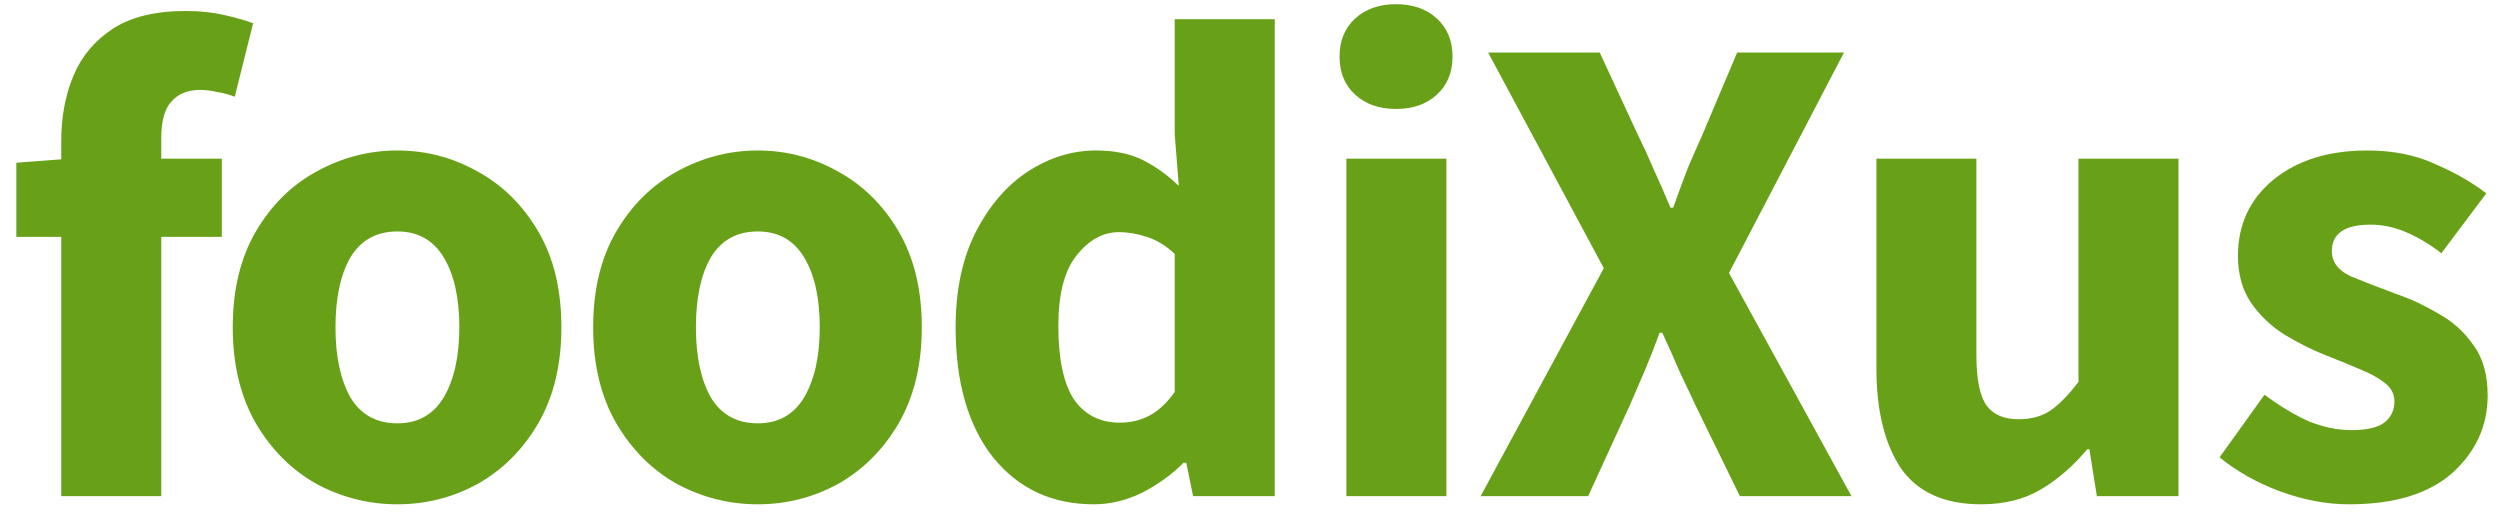 <svg width="129" height="27" viewBox="0 0 129 27" fill="none" xmlns="http://www.w3.org/2000/svg">
<path d="M3.16 25.601V12.224H0.843V8.397L3.16 8.221V7.273C3.16 6.033 3.371 4.909 3.792 3.903C4.213 2.896 4.892 2.089 5.828 1.48C6.765 0.872 8.017 0.567 9.585 0.567C10.311 0.567 10.978 0.637 11.586 0.778C12.195 0.918 12.687 1.059 13.061 1.199L12.113 4.991C11.809 4.874 11.504 4.792 11.2 4.745C10.896 4.675 10.603 4.64 10.322 4.64C9.69 4.64 9.199 4.839 8.848 5.237C8.497 5.611 8.321 6.243 8.321 7.133V8.186H11.446V12.224H8.321V25.601H3.16ZM20.506 26.022C19.032 26.022 17.639 25.671 16.328 24.969C15.041 24.243 13.999 23.202 13.203 21.844C12.408 20.463 12.01 18.813 12.01 16.893C12.01 14.951 12.408 13.301 13.203 11.943C13.999 10.585 15.041 9.555 16.328 8.853C17.639 8.128 19.032 7.765 20.506 7.765C21.981 7.765 23.362 8.128 24.649 8.853C25.937 9.555 26.978 10.585 27.774 11.943C28.57 13.301 28.968 14.951 28.968 16.893C28.968 18.813 28.57 20.463 27.774 21.844C26.978 23.202 25.937 24.243 24.649 24.969C23.362 25.671 21.981 26.022 20.506 26.022ZM20.506 21.844C21.56 21.844 22.355 21.399 22.894 20.51C23.432 19.597 23.701 18.392 23.701 16.893C23.701 15.372 23.432 14.167 22.894 13.277C22.355 12.388 21.56 11.943 20.506 11.943C19.43 11.943 18.622 12.388 18.084 13.277C17.569 14.167 17.311 15.372 17.311 16.893C17.311 18.392 17.569 19.597 18.084 20.51C18.622 21.399 19.43 21.844 20.506 21.844ZM39.104 26.022C37.629 26.022 36.236 25.671 34.926 24.969C33.638 24.243 32.597 23.202 31.801 21.844C31.005 20.463 30.607 18.813 30.607 16.893C30.607 14.951 31.005 13.301 31.801 11.943C32.597 10.585 33.638 9.555 34.926 8.853C36.236 8.128 37.629 7.765 39.104 7.765C40.578 7.765 41.959 8.128 43.247 8.853C44.534 9.555 45.576 10.585 46.371 11.943C47.167 13.301 47.565 14.951 47.565 16.893C47.565 18.813 47.167 20.463 46.371 21.844C45.576 23.202 44.534 24.243 43.247 24.969C41.959 25.671 40.578 26.022 39.104 26.022ZM39.104 21.844C40.157 21.844 40.953 21.399 41.491 20.51C42.03 19.597 42.299 18.392 42.299 16.893C42.299 15.372 42.03 14.167 41.491 13.277C40.953 12.388 40.157 11.943 39.104 11.943C38.027 11.943 37.219 12.388 36.681 13.277C36.166 14.167 35.909 15.372 35.909 16.893C35.909 18.392 36.166 19.597 36.681 20.51C37.219 21.399 38.027 21.844 39.104 21.844ZM56.437 26.022C54.284 26.022 52.552 25.215 51.241 23.599C49.953 21.961 49.31 19.726 49.31 16.893C49.31 14.998 49.649 13.371 50.328 12.013C51.03 10.632 51.931 9.579 53.032 8.853C54.155 8.128 55.325 7.765 56.542 7.765C57.502 7.765 58.31 7.929 58.965 8.256C59.62 8.584 60.241 9.029 60.826 9.591L60.615 6.922V0.989H65.776V25.601H61.563L61.212 23.88H61.072C60.463 24.489 59.749 25.004 58.93 25.425C58.111 25.823 57.28 26.022 56.437 26.022ZM57.771 21.809C58.333 21.809 58.836 21.692 59.281 21.458C59.749 21.224 60.194 20.814 60.615 20.229V13.102C60.171 12.68 59.691 12.388 59.176 12.224C58.684 12.06 58.204 11.978 57.736 11.978C56.917 11.978 56.191 12.376 55.559 13.172C54.927 13.944 54.611 15.161 54.611 16.823C54.611 18.532 54.881 19.796 55.419 20.615C55.981 21.411 56.765 21.809 57.771 21.809ZM69.472 25.601V8.186H74.633V25.601H69.472ZM72.035 5.623C71.168 5.623 70.466 5.377 69.928 4.886C69.39 4.394 69.121 3.739 69.121 2.92C69.121 2.1 69.39 1.445 69.928 0.953C70.466 0.462 71.168 0.216 72.035 0.216C72.901 0.216 73.603 0.462 74.141 0.953C74.68 1.445 74.949 2.1 74.949 2.92C74.949 3.739 74.68 4.394 74.141 4.886C73.603 5.377 72.901 5.623 72.035 5.623ZM76.401 25.601L82.756 13.839L76.787 2.709H82.545L84.547 7.028C84.804 7.542 85.062 8.104 85.319 8.713C85.6 9.321 85.893 9.989 86.197 10.714H86.337C86.595 9.989 86.841 9.321 87.075 8.713C87.332 8.104 87.578 7.542 87.812 7.028L89.638 2.709H95.15L89.216 14.085L95.536 25.601H89.778L87.496 20.931C87.215 20.323 86.934 19.726 86.653 19.141C86.396 18.532 86.103 17.877 85.776 17.174H85.635C85.378 17.877 85.12 18.532 84.863 19.141C84.605 19.726 84.348 20.323 84.09 20.931L81.949 25.601H76.401ZM102.229 26.022C100.333 26.022 98.952 25.402 98.086 24.161C97.243 22.897 96.822 21.177 96.822 19V8.186H101.983V18.333C101.983 19.574 102.159 20.44 102.51 20.931C102.861 21.399 103.411 21.633 104.16 21.633C104.815 21.633 105.365 21.481 105.81 21.177C106.255 20.873 106.735 20.381 107.25 19.702V8.186H112.411V25.601H108.198L107.811 23.178H107.706C106.98 24.044 106.185 24.735 105.319 25.25C104.452 25.765 103.423 26.022 102.229 26.022ZM121.201 26.022C120.054 26.022 118.872 25.8 117.655 25.355C116.461 24.91 115.419 24.325 114.53 23.599L116.847 20.369C117.643 20.955 118.404 21.411 119.129 21.739C119.878 22.043 120.616 22.195 121.341 22.195C122.114 22.195 122.676 22.066 123.027 21.809C123.378 21.528 123.553 21.165 123.553 20.721C123.553 20.323 123.378 19.995 123.027 19.737C122.699 19.48 122.266 19.246 121.728 19.035C121.189 18.801 120.616 18.567 120.007 18.333C119.305 18.052 118.603 17.701 117.901 17.28C117.222 16.858 116.648 16.32 116.18 15.665C115.712 14.986 115.478 14.167 115.478 13.207C115.478 11.592 116.087 10.281 117.304 9.275C118.544 8.268 120.159 7.765 122.149 7.765C123.483 7.765 124.653 7.999 125.66 8.467C126.69 8.912 127.568 9.415 128.293 9.977L125.976 13.066C125.367 12.598 124.759 12.236 124.15 11.978C123.542 11.721 122.933 11.592 122.324 11.592C120.99 11.592 120.323 12.048 120.323 12.961C120.323 13.523 120.651 13.956 121.306 14.26C121.985 14.541 122.769 14.845 123.659 15.173C124.408 15.431 125.133 15.77 125.835 16.191C126.561 16.589 127.158 17.128 127.626 17.806C128.118 18.462 128.363 19.328 128.363 20.404C128.363 21.973 127.755 23.307 126.538 24.407C125.321 25.484 123.542 26.022 121.201 26.022Z" fill="#68A118"/>
</svg>
